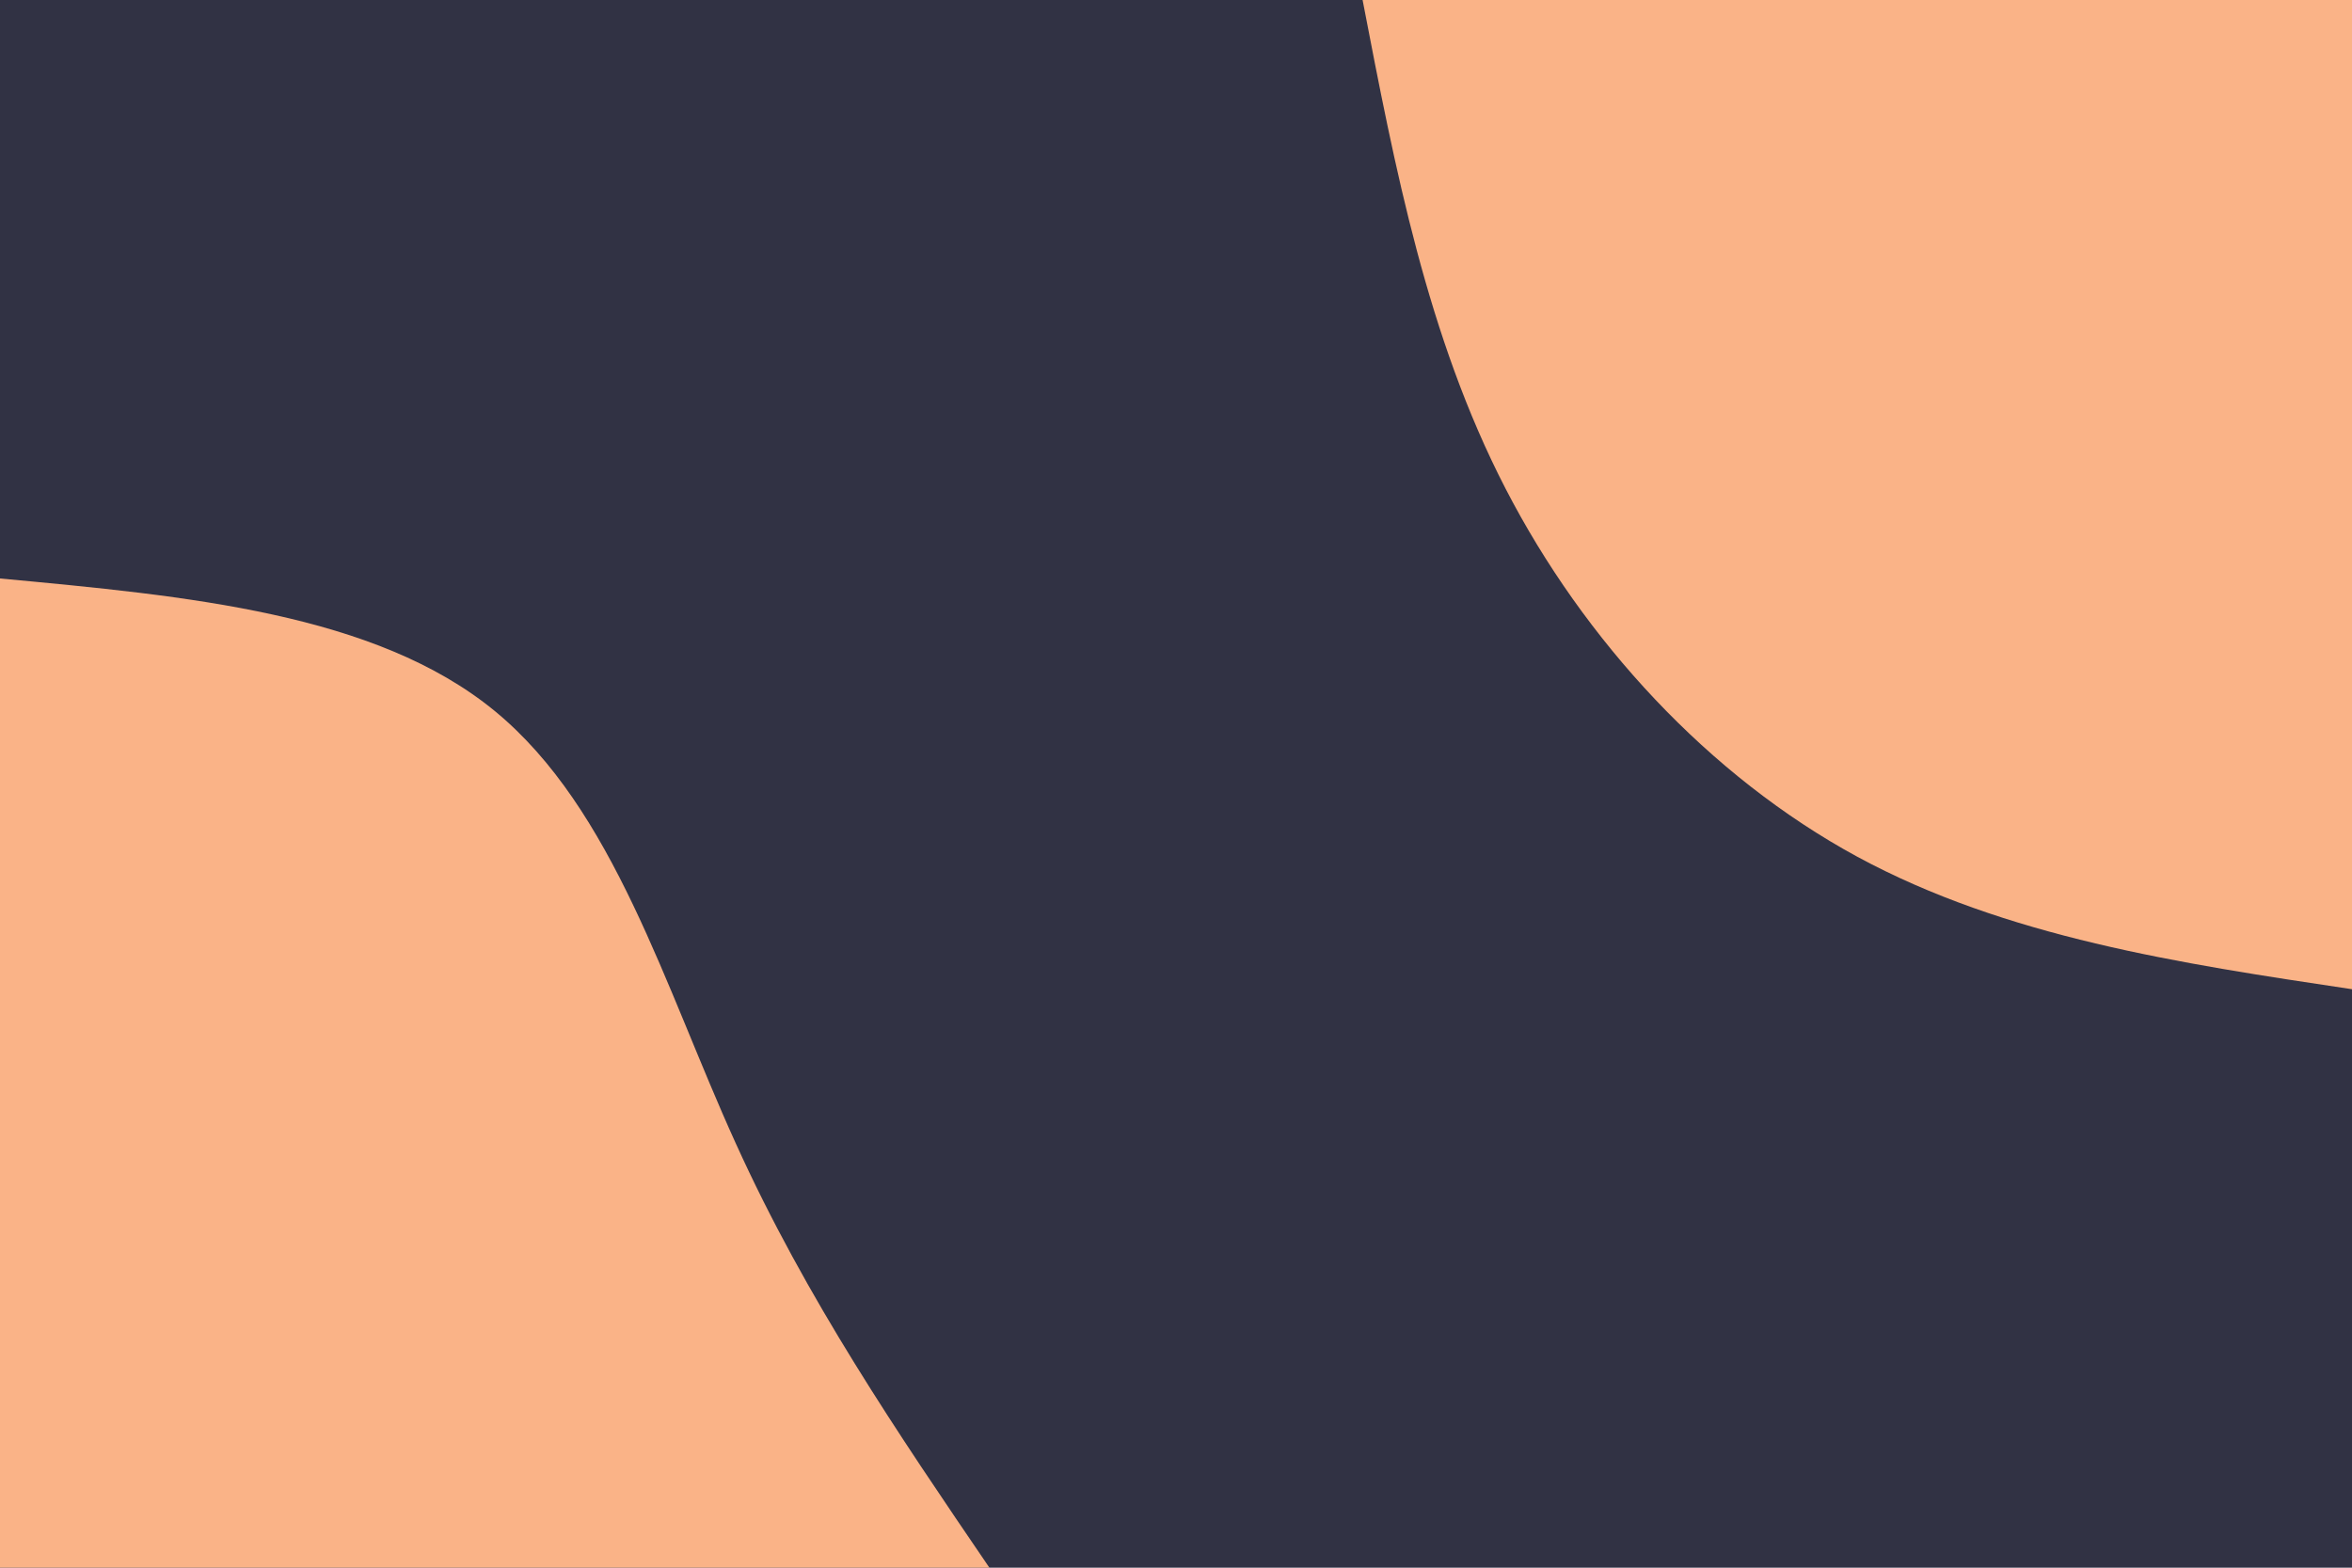 <svg id="visual" viewBox="0 0 900 600" width="900" height="600" xmlns="http://www.w3.org/2000/svg" xmlns:xlink="http://www.w3.org/1999/xlink" version="1.1"><rect x="0" y="0" width="900" height="600" fill="#313244"></rect><defs><linearGradient id="grad1_0" x1="33.3%" y1="0%" x2="100%" y2="100%"><stop offset="20%" stop-color="#313244" stop-opacity="1"></stop><stop offset="80%" stop-color="#313244" stop-opacity="1"></stop></linearGradient></defs><defs><linearGradient id="grad2_0" x1="0%" y1="0%" x2="66.7%" y2="100%"><stop offset="20%" stop-color="#313244" stop-opacity="1"></stop><stop offset="80%" stop-color="#313244" stop-opacity="1"></stop></linearGradient></defs><g transform="translate(900, 0)"><path d="M0 378.6C-66.2 368.7 -132.4 358.7 -189.3 327.9C-246.2 297 -293.9 245.1 -323.9 187C-353.9 128.9 -366.2 64.4 -378.6 0L0 0Z" fill="#fab387"></path></g><g transform="translate(0, 600)"><path d="M0 -378.6C71.8 -371.9 143.7 -365.3 189.3 -327.9C234.9 -290.4 254.3 -222.3 281.5 -162.5C308.6 -102.7 343.6 -51.4 378.6 0L0 0Z" fill="#fab387"></path></g></svg>